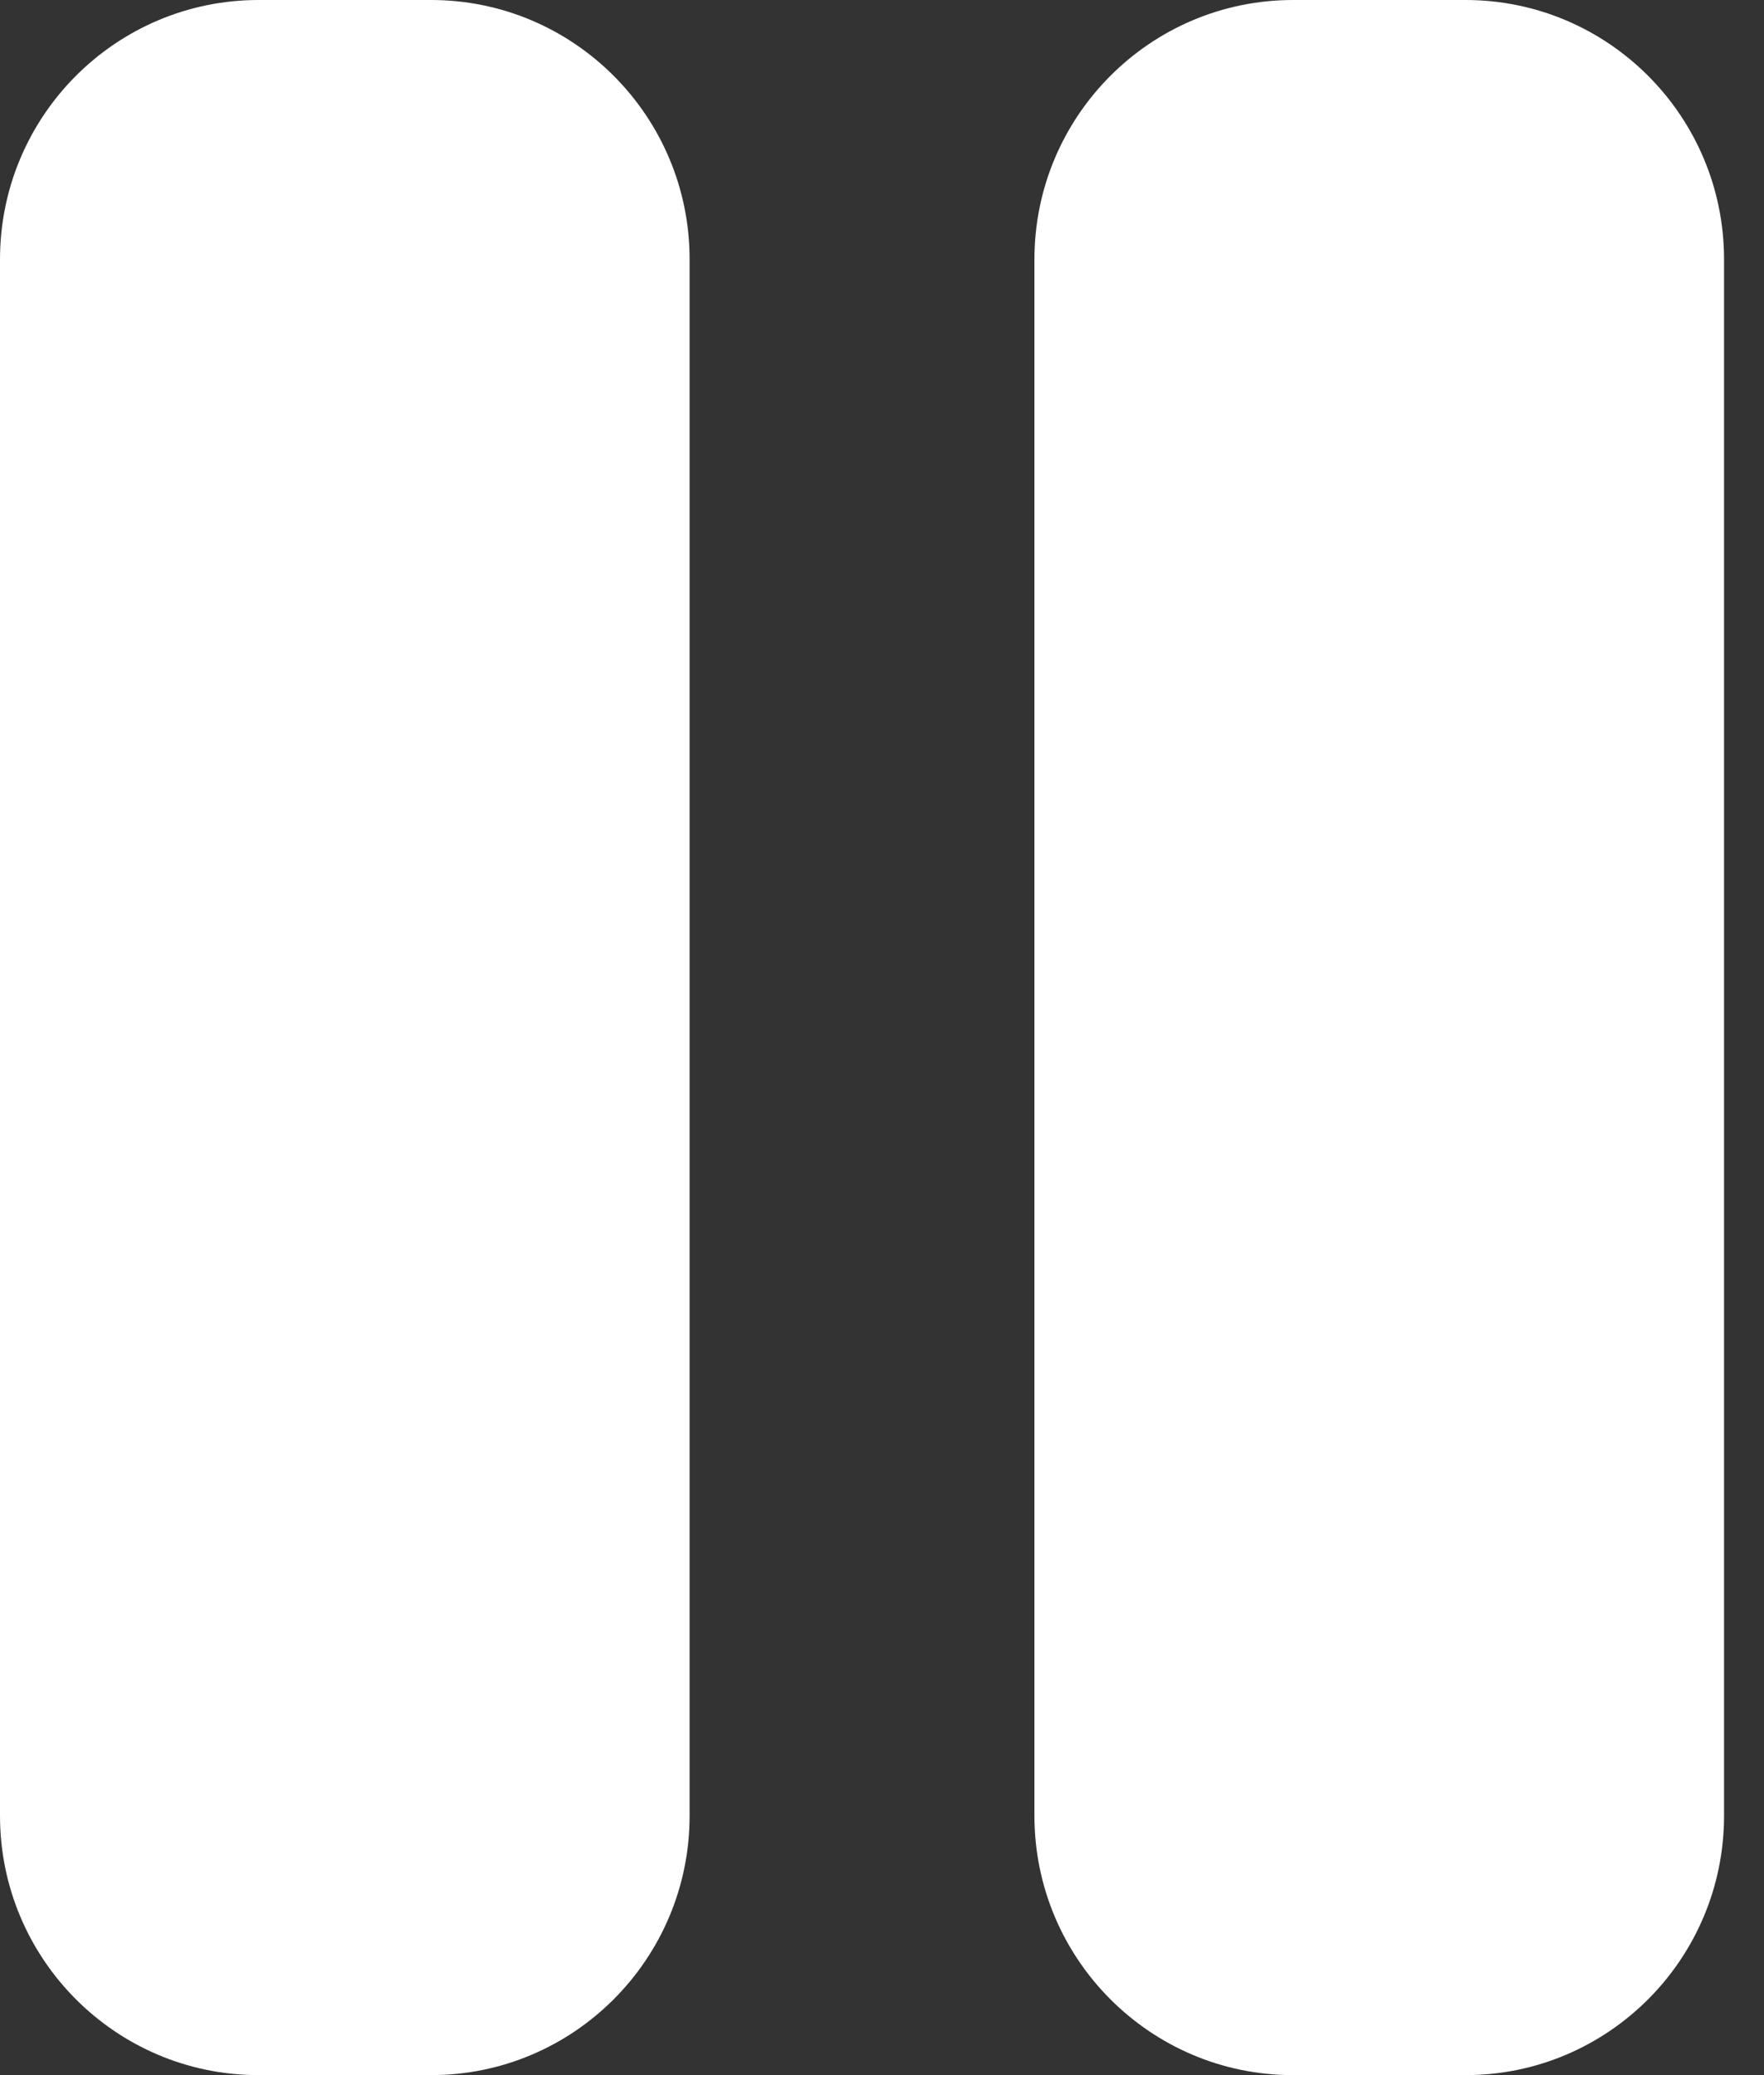 <svg width="17" height="20" viewBox="0 0 17 20" fill="none" xmlns="http://www.w3.org/2000/svg">
  <rect x="0" y="0" width="17" height="20" fill="#333333" stroke="none"/>
  <path
    d="M2.492 0C1.116 0 0 1.12 0 2.5V17.5C0 18.88 1.116 20 2.492 20H4.154C5.53 20 6.646 18.88 6.646 17.5V2.5C6.646 1.12 5.53 0 4.154 0H2.492ZM12.461 0C11.086 0 9.969 1.12 9.969 2.5V17.5C9.969 18.88 11.086 20 12.461 20H14.123C15.499 20 16.615 18.88 16.615 17.5V2.5C16.615 1.12 15.499 0 14.123 0H12.461Z"
    fill="white" />
</svg>